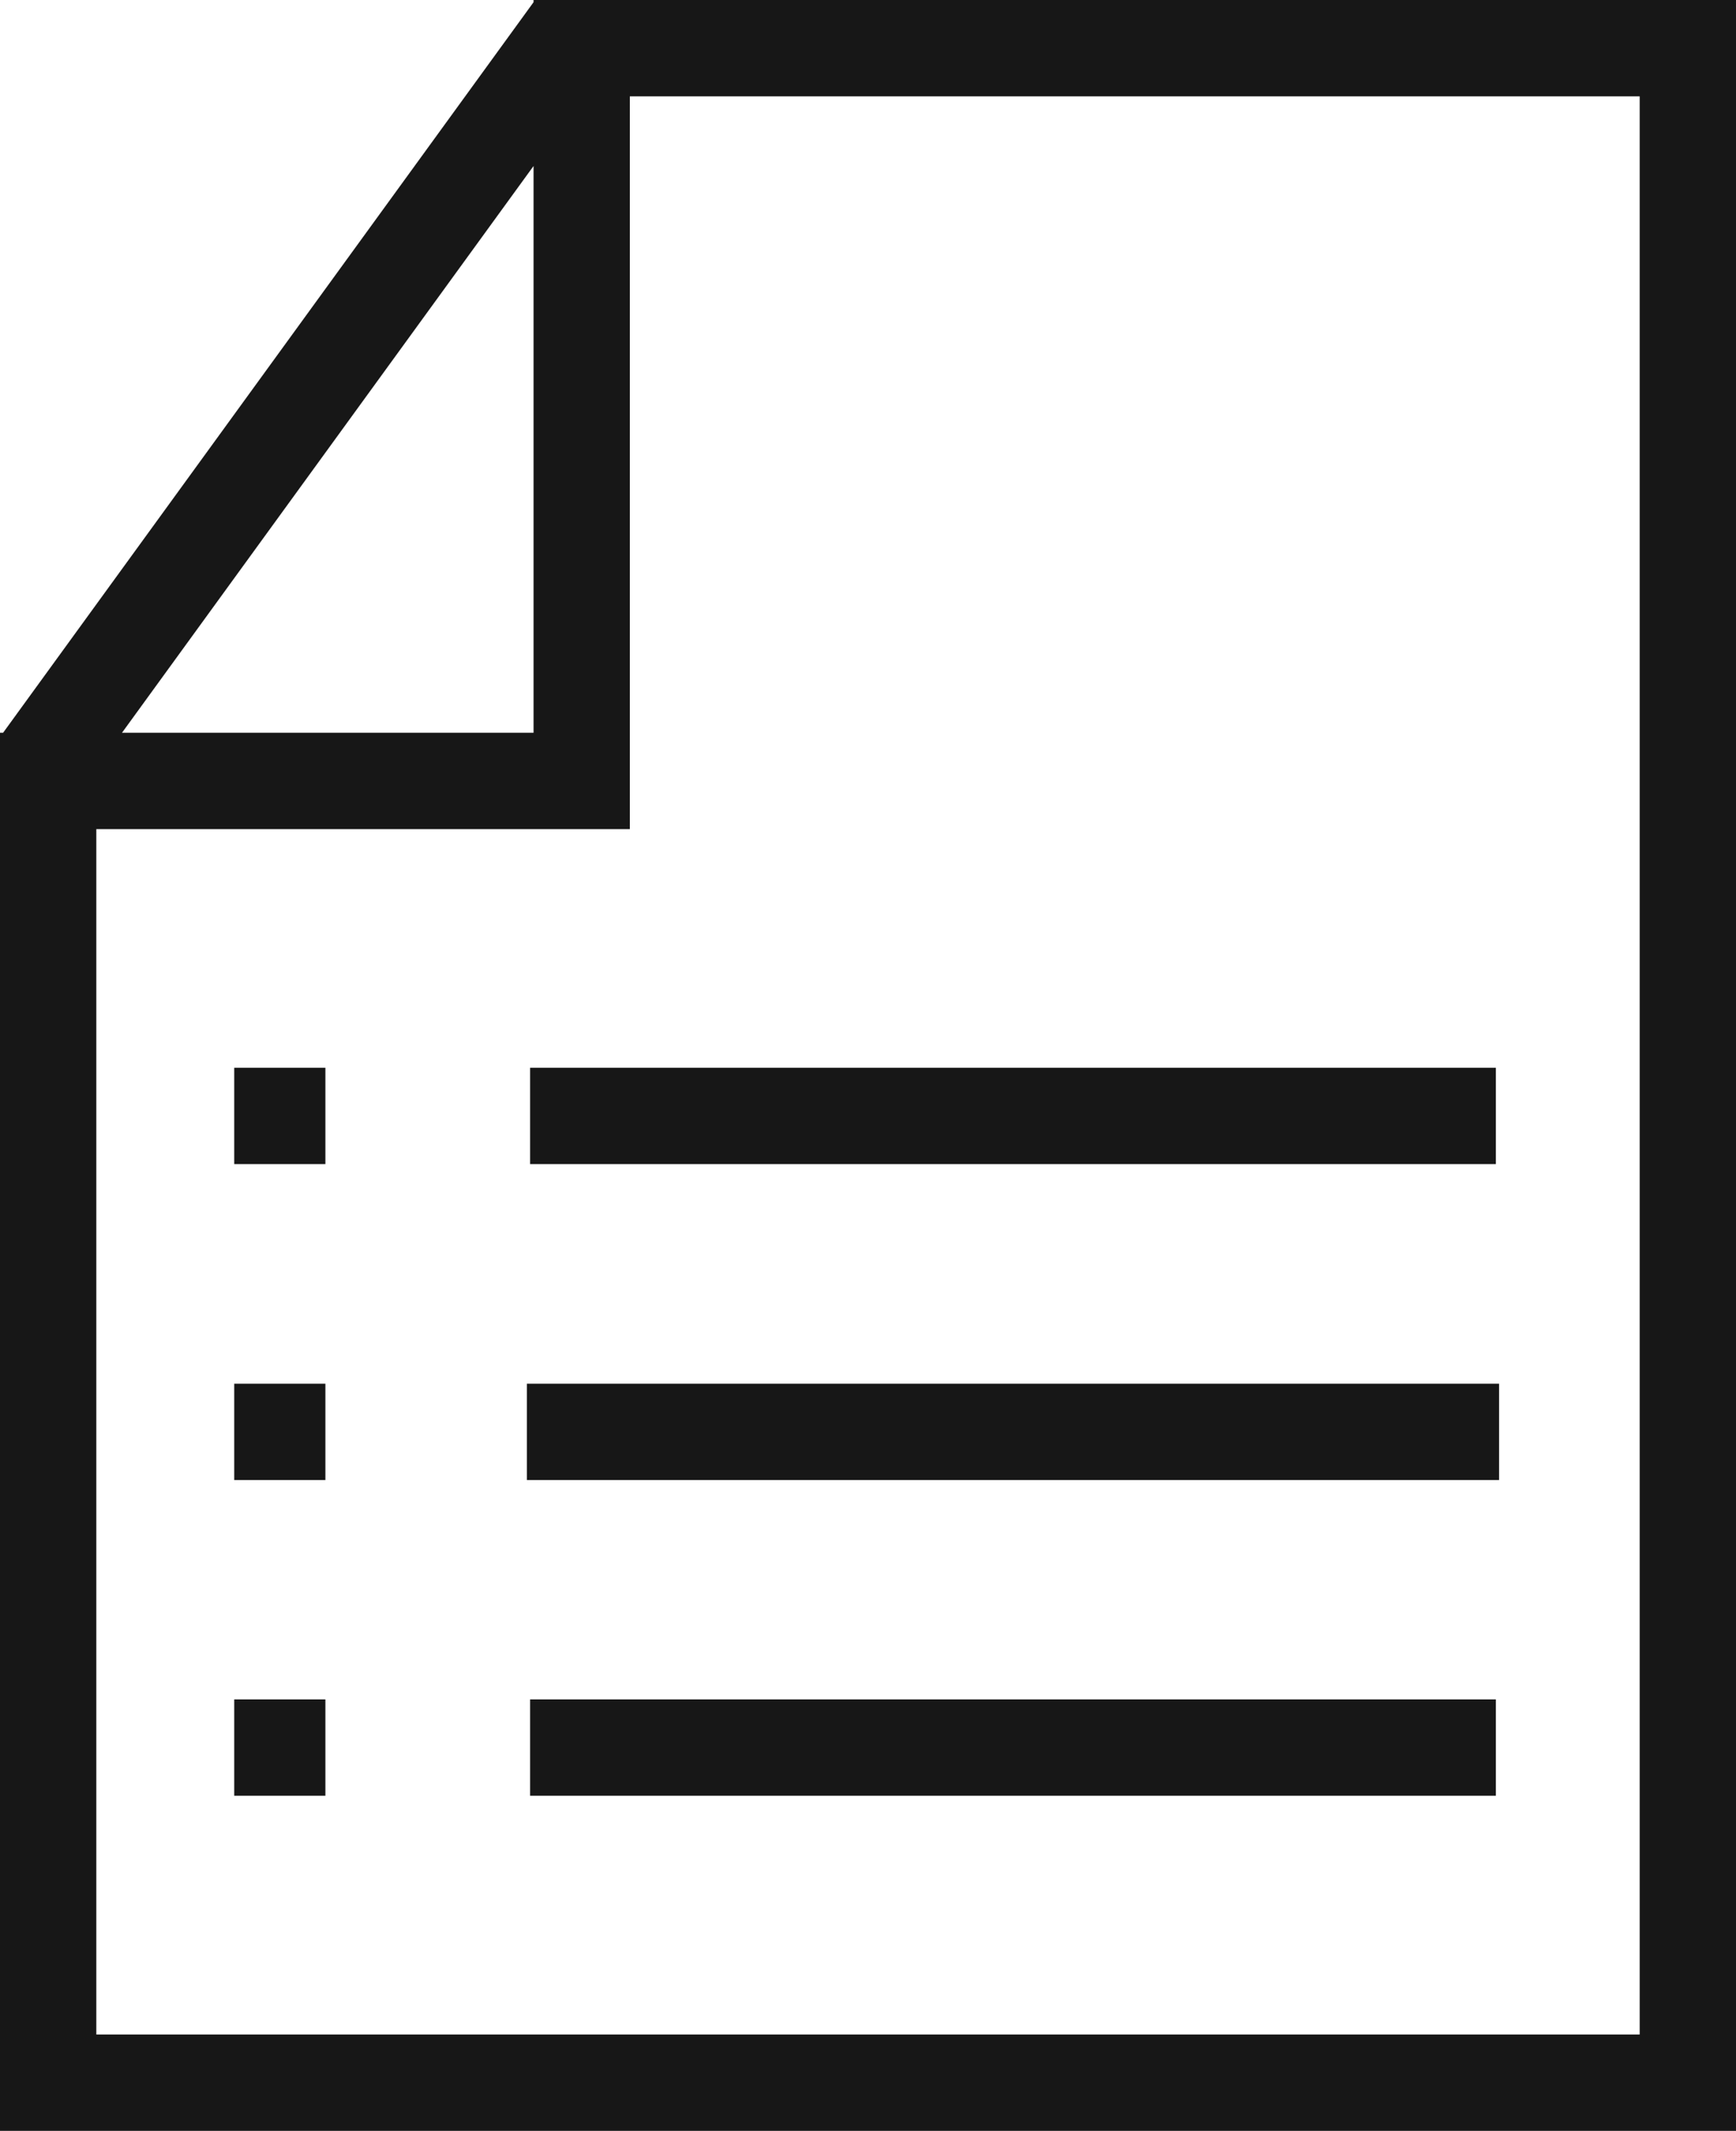 <svg xmlns="http://www.w3.org/2000/svg" viewBox="0 0 13.519 16.584"><title>FileBullet</title>
	<path d="M4.155,0V.017L.024,5.703H0V16.584H13.519V0Zm0,1.292V5.703H.95ZM12.769,15.834H.75V6.453H4.905V.75H12.769Z" fill="#171717"/>
	<rect x="4.128" y="8.31" width="7.521" height="0.75" fill="#171717"/>
	<rect x="4.103" y="10.769" width="7.571" height="0.75" fill="#171717"/>
	<rect x="4.128" y="13.226" width="7.521" height="0.75" fill="#171717"/>
	<rect x="1.824" y="13.226" width="0.71" height="0.75" fill="#171717"/>
	<rect x="1.824" y="10.769" width="0.71" height="0.75" fill="#171717"/>
	<rect x="1.824" y="8.31" width="0.71" height="0.75" fill="#171717"/>
</svg>
